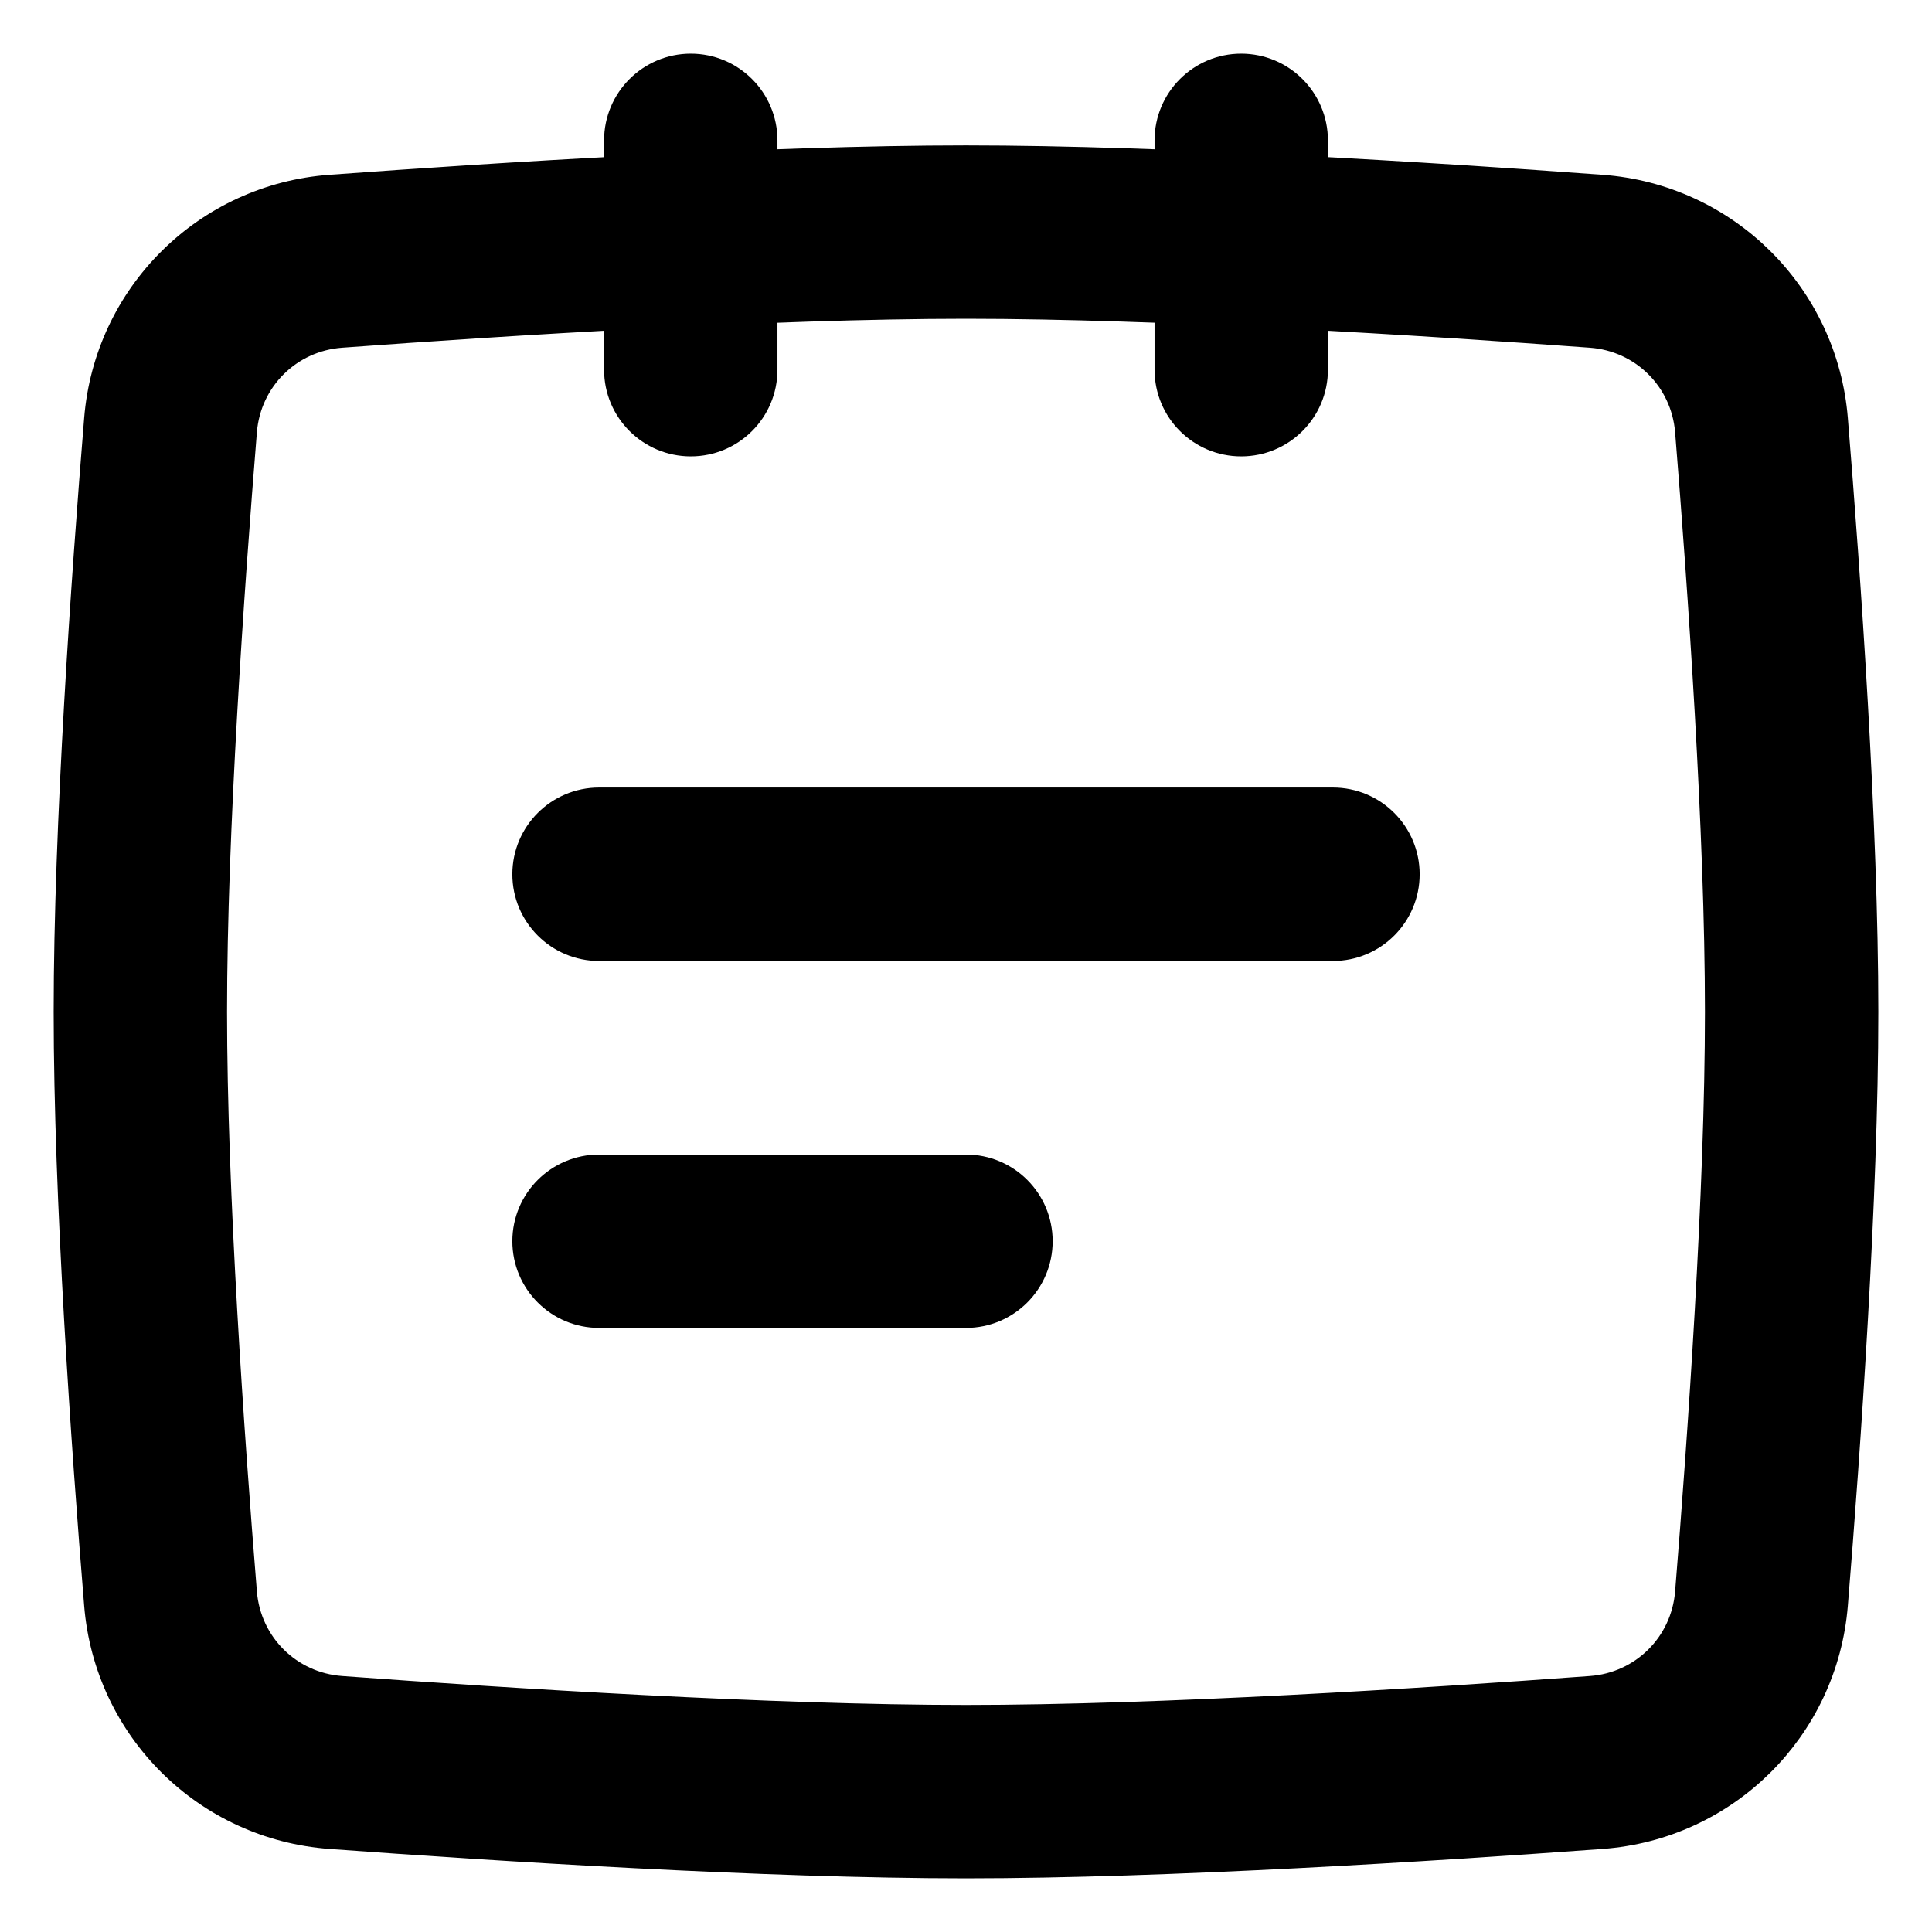 <svg width="27" height="27" viewBox="0 0 27 27" fill="none" xmlns="http://www.w3.org/2000/svg">
<path fill-rule="evenodd" clip-rule="evenodd" d="M7.41 12.218C7.41 11.687 7.841 11.256 8.372 11.256H18.628C19.159 11.256 19.59 11.687 19.59 12.218C19.59 12.749 19.159 13.18 18.628 13.18H8.372C7.841 13.18 7.41 12.749 7.41 12.218Z" fill="black"/>
<path fill-rule="evenodd" clip-rule="evenodd" d="M7.41 17.346C7.41 16.815 7.841 16.385 8.372 16.385H13.5C14.031 16.385 14.461 16.815 14.461 17.346C14.461 17.877 14.031 18.308 13.5 18.308H8.372C7.841 18.308 7.41 17.877 7.41 17.346Z" fill="black"/>
<path fill-rule="evenodd" clip-rule="evenodd" d="M13.5 4.205C10.786 4.205 7.079 4.44 4.765 4.61C4.003 4.665 3.403 5.26 3.341 6.02C3.163 8.212 2.923 11.63 2.923 14.141C2.923 16.652 3.163 20.07 3.341 22.262C3.403 23.022 4.003 23.617 4.765 23.672C7.079 23.842 10.786 24.077 13.5 24.077C16.214 24.077 19.921 23.842 22.235 23.672C22.997 23.617 23.597 23.022 23.659 22.262C23.837 20.07 24.077 16.652 24.077 14.141C24.077 11.63 23.837 8.212 23.659 6.02C23.597 5.26 22.997 4.665 22.235 4.61C19.921 4.44 16.214 4.205 13.5 4.205ZM4.624 2.692C6.939 2.522 10.709 2.282 13.5 2.282C16.291 2.282 20.061 2.522 22.376 2.692C24.081 2.816 25.437 4.158 25.575 5.864C25.754 8.058 26 11.545 26 14.141C26 16.737 25.754 20.224 25.575 22.418C25.437 24.124 24.081 25.466 22.376 25.59C20.061 25.76 16.291 26 13.5 26C10.709 26 6.939 25.76 4.624 25.59C2.919 25.466 1.563 24.124 1.425 22.418C1.246 20.224 1 16.737 1 14.141C1 11.545 1.246 8.058 1.425 5.864C1.563 4.158 2.919 2.816 4.624 2.692Z" fill="black"/>
<path fill-rule="evenodd" clip-rule="evenodd" d="M9.654 1C10.185 1 10.615 1.431 10.615 1.962V5.167C10.615 5.698 10.185 6.128 9.654 6.128C9.123 6.128 8.692 5.698 8.692 5.167V1.962C8.692 1.431 9.123 1 9.654 1Z" fill="black"/>
<path fill-rule="evenodd" clip-rule="evenodd" d="M17.346 1C17.877 1 18.308 1.431 18.308 1.962V5.167C18.308 5.698 17.877 6.128 17.346 6.128C16.815 6.128 16.385 5.698 16.385 5.167L16.385 1.962C16.385 1.431 16.815 1 17.346 1Z" fill="black"/>
<path fill-rule="evenodd" clip-rule="evenodd" d="M7.41 12.218C7.41 11.687 7.841 11.256 8.372 11.256H18.628C19.159 11.256 19.59 11.687 19.59 12.218C19.59 12.749 19.159 13.18 18.628 13.18H8.372C7.841 13.18 7.41 12.749 7.41 12.218Z" stroke="black" stroke-width="0.5" stroke-linecap="round" stroke-linejoin="round"/>
<path fill-rule="evenodd" clip-rule="evenodd" d="M7.41 17.346C7.41 16.815 7.841 16.385 8.372 16.385H13.5C14.031 16.385 14.461 16.815 14.461 17.346C14.461 17.877 14.031 18.308 13.5 18.308H8.372C7.841 18.308 7.41 17.877 7.41 17.346Z" stroke="black" stroke-width="0.5" stroke-linecap="round" stroke-linejoin="round"/>
<path fill-rule="evenodd" clip-rule="evenodd" d="M13.5 4.205C10.786 4.205 7.079 4.44 4.765 4.61C4.003 4.665 3.403 5.26 3.341 6.02C3.163 8.212 2.923 11.63 2.923 14.141C2.923 16.652 3.163 20.07 3.341 22.262C3.403 23.022 4.003 23.617 4.765 23.672C7.079 23.842 10.786 24.077 13.5 24.077C16.214 24.077 19.921 23.842 22.235 23.672C22.997 23.617 23.597 23.022 23.659 22.262C23.837 20.07 24.077 16.652 24.077 14.141C24.077 11.63 23.837 8.212 23.659 6.02C23.597 5.26 22.997 4.665 22.235 4.61C19.921 4.44 16.214 4.205 13.5 4.205ZM4.624 2.692C6.939 2.522 10.709 2.282 13.5 2.282C16.291 2.282 20.061 2.522 22.376 2.692C24.081 2.816 25.437 4.158 25.575 5.864C25.754 8.058 26 11.545 26 14.141C26 16.737 25.754 20.224 25.575 22.418C25.437 24.124 24.081 25.466 22.376 25.59C20.061 25.76 16.291 26 13.5 26C10.709 26 6.939 25.76 4.624 25.59C2.919 25.466 1.563 24.124 1.425 22.418C1.246 20.224 1 16.737 1 14.141C1 11.545 1.246 8.058 1.425 5.864C1.563 4.158 2.919 2.816 4.624 2.692Z" stroke="black" stroke-width="0.5" stroke-linecap="round" stroke-linejoin="round"/>
<path fill-rule="evenodd" clip-rule="evenodd" d="M9.654 1C10.185 1 10.615 1.431 10.615 1.962V5.167C10.615 5.698 10.185 6.128 9.654 6.128C9.123 6.128 8.692 5.698 8.692 5.167V1.962C8.692 1.431 9.123 1 9.654 1Z" stroke="black" stroke-width="0.5" stroke-linecap="round" stroke-linejoin="round"/>
<path fill-rule="evenodd" clip-rule="evenodd" d="M17.346 1C17.877 1 18.308 1.431 18.308 1.962V5.167C18.308 5.698 17.877 6.128 17.346 6.128C16.815 6.128 16.385 5.698 16.385 5.167L16.385 1.962C16.385 1.431 16.815 1 17.346 1Z" stroke="black" stroke-width="0.5" stroke-linecap="round" stroke-linejoin="round"/>
</svg>
